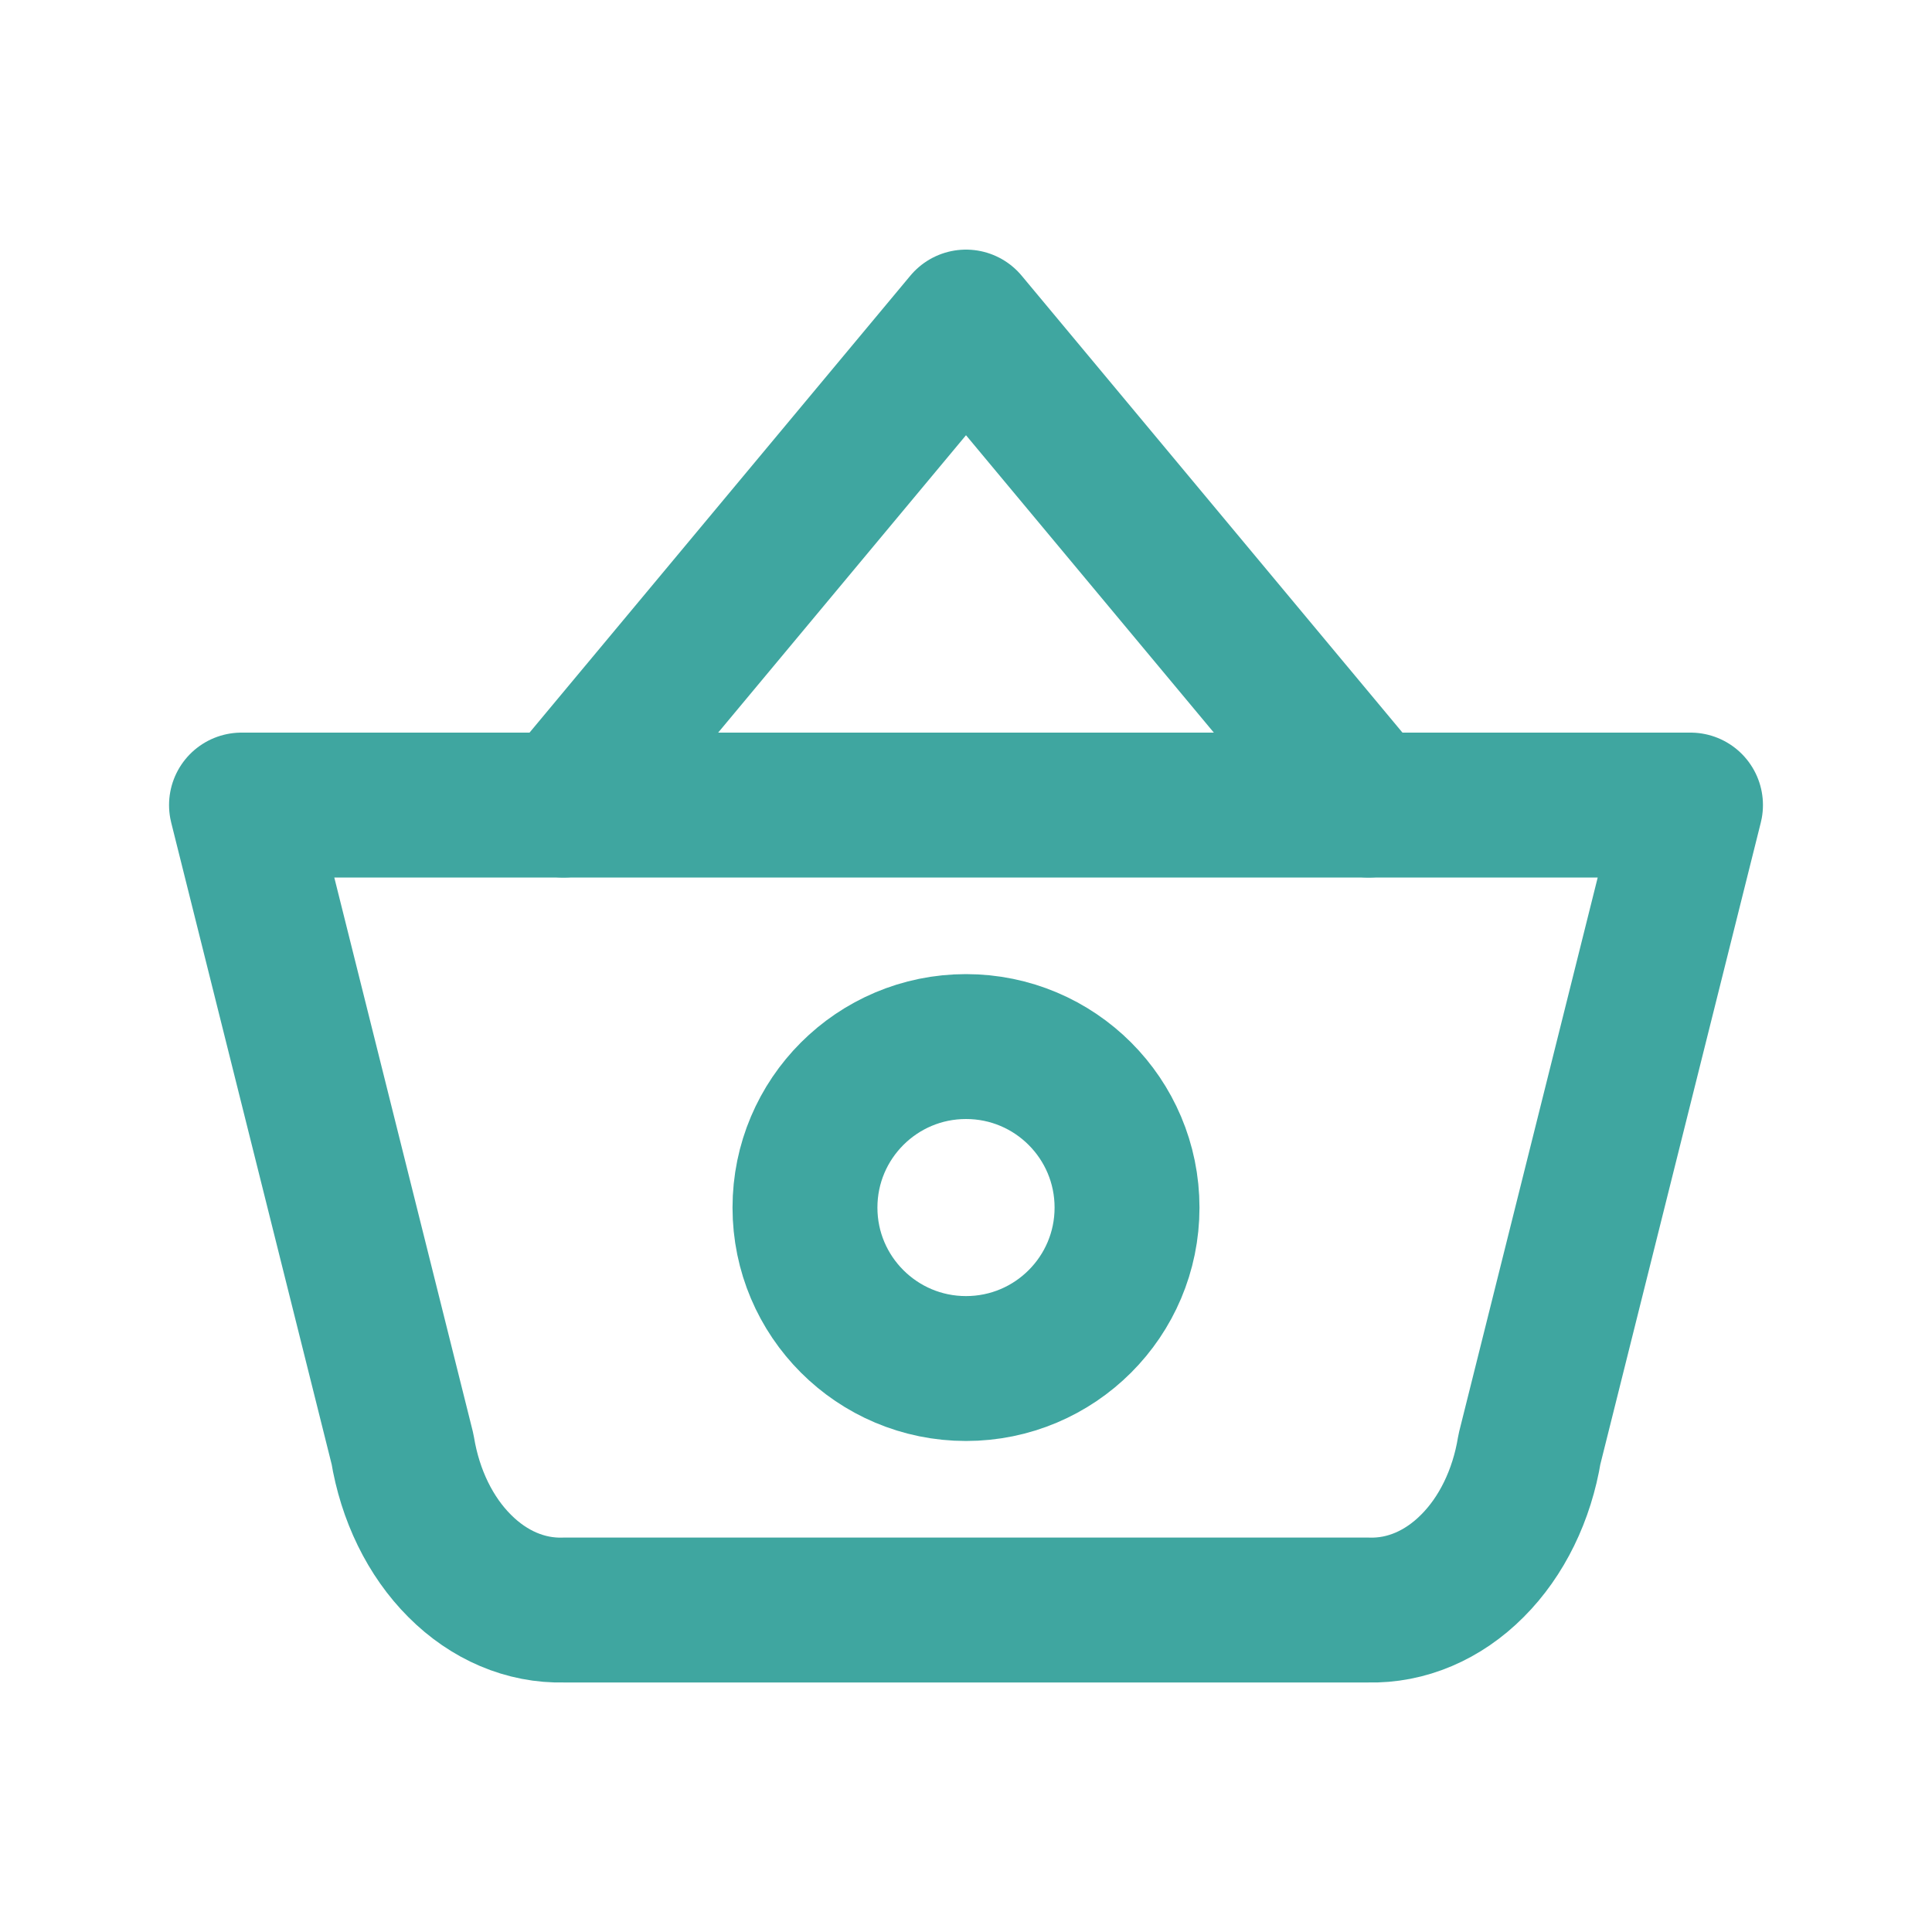 <svg width="20" height="20" viewBox="0 0 20 20" fill="none" xmlns="http://www.w3.org/2000/svg">
<g clip-path="url(#clip0_3976_65560)">
<path d="M5.833 8.334L10 3.334L14.167 8.334" stroke="#3FA6A0" stroke-width="1.5" stroke-linecap="round" stroke-linejoin="round"/>
<path d="M17.5 8.334L15.833 15.001C15.755 15.478 15.546 15.907 15.241 16.211C14.937 16.516 14.557 16.677 14.167 16.667H5.833C5.443 16.677 5.063 16.516 4.759 16.211C4.454 15.907 4.245 15.478 4.167 15.001L2.5 8.334H17.5Z" stroke="#3FA6A0" stroke-width="1.5" stroke-linecap="round" stroke-linejoin="round"/>
<path d="M10 14.167C10.921 14.167 11.667 13.421 11.667 12.501C11.667 11.58 10.921 10.834 10 10.834C9.08 10.834 8.333 11.58 8.333 12.501C8.333 13.421 9.08 14.167 10 14.167Z" stroke="#3FA6A0" stroke-width="1.5" stroke-linecap="round" stroke-linejoin="round"/>
</g>
<defs>
<clipPath id="clip0_3976_65560">
<rect width="20" height="20" fill="white"/>
</clipPath>
</defs>
</svg>
